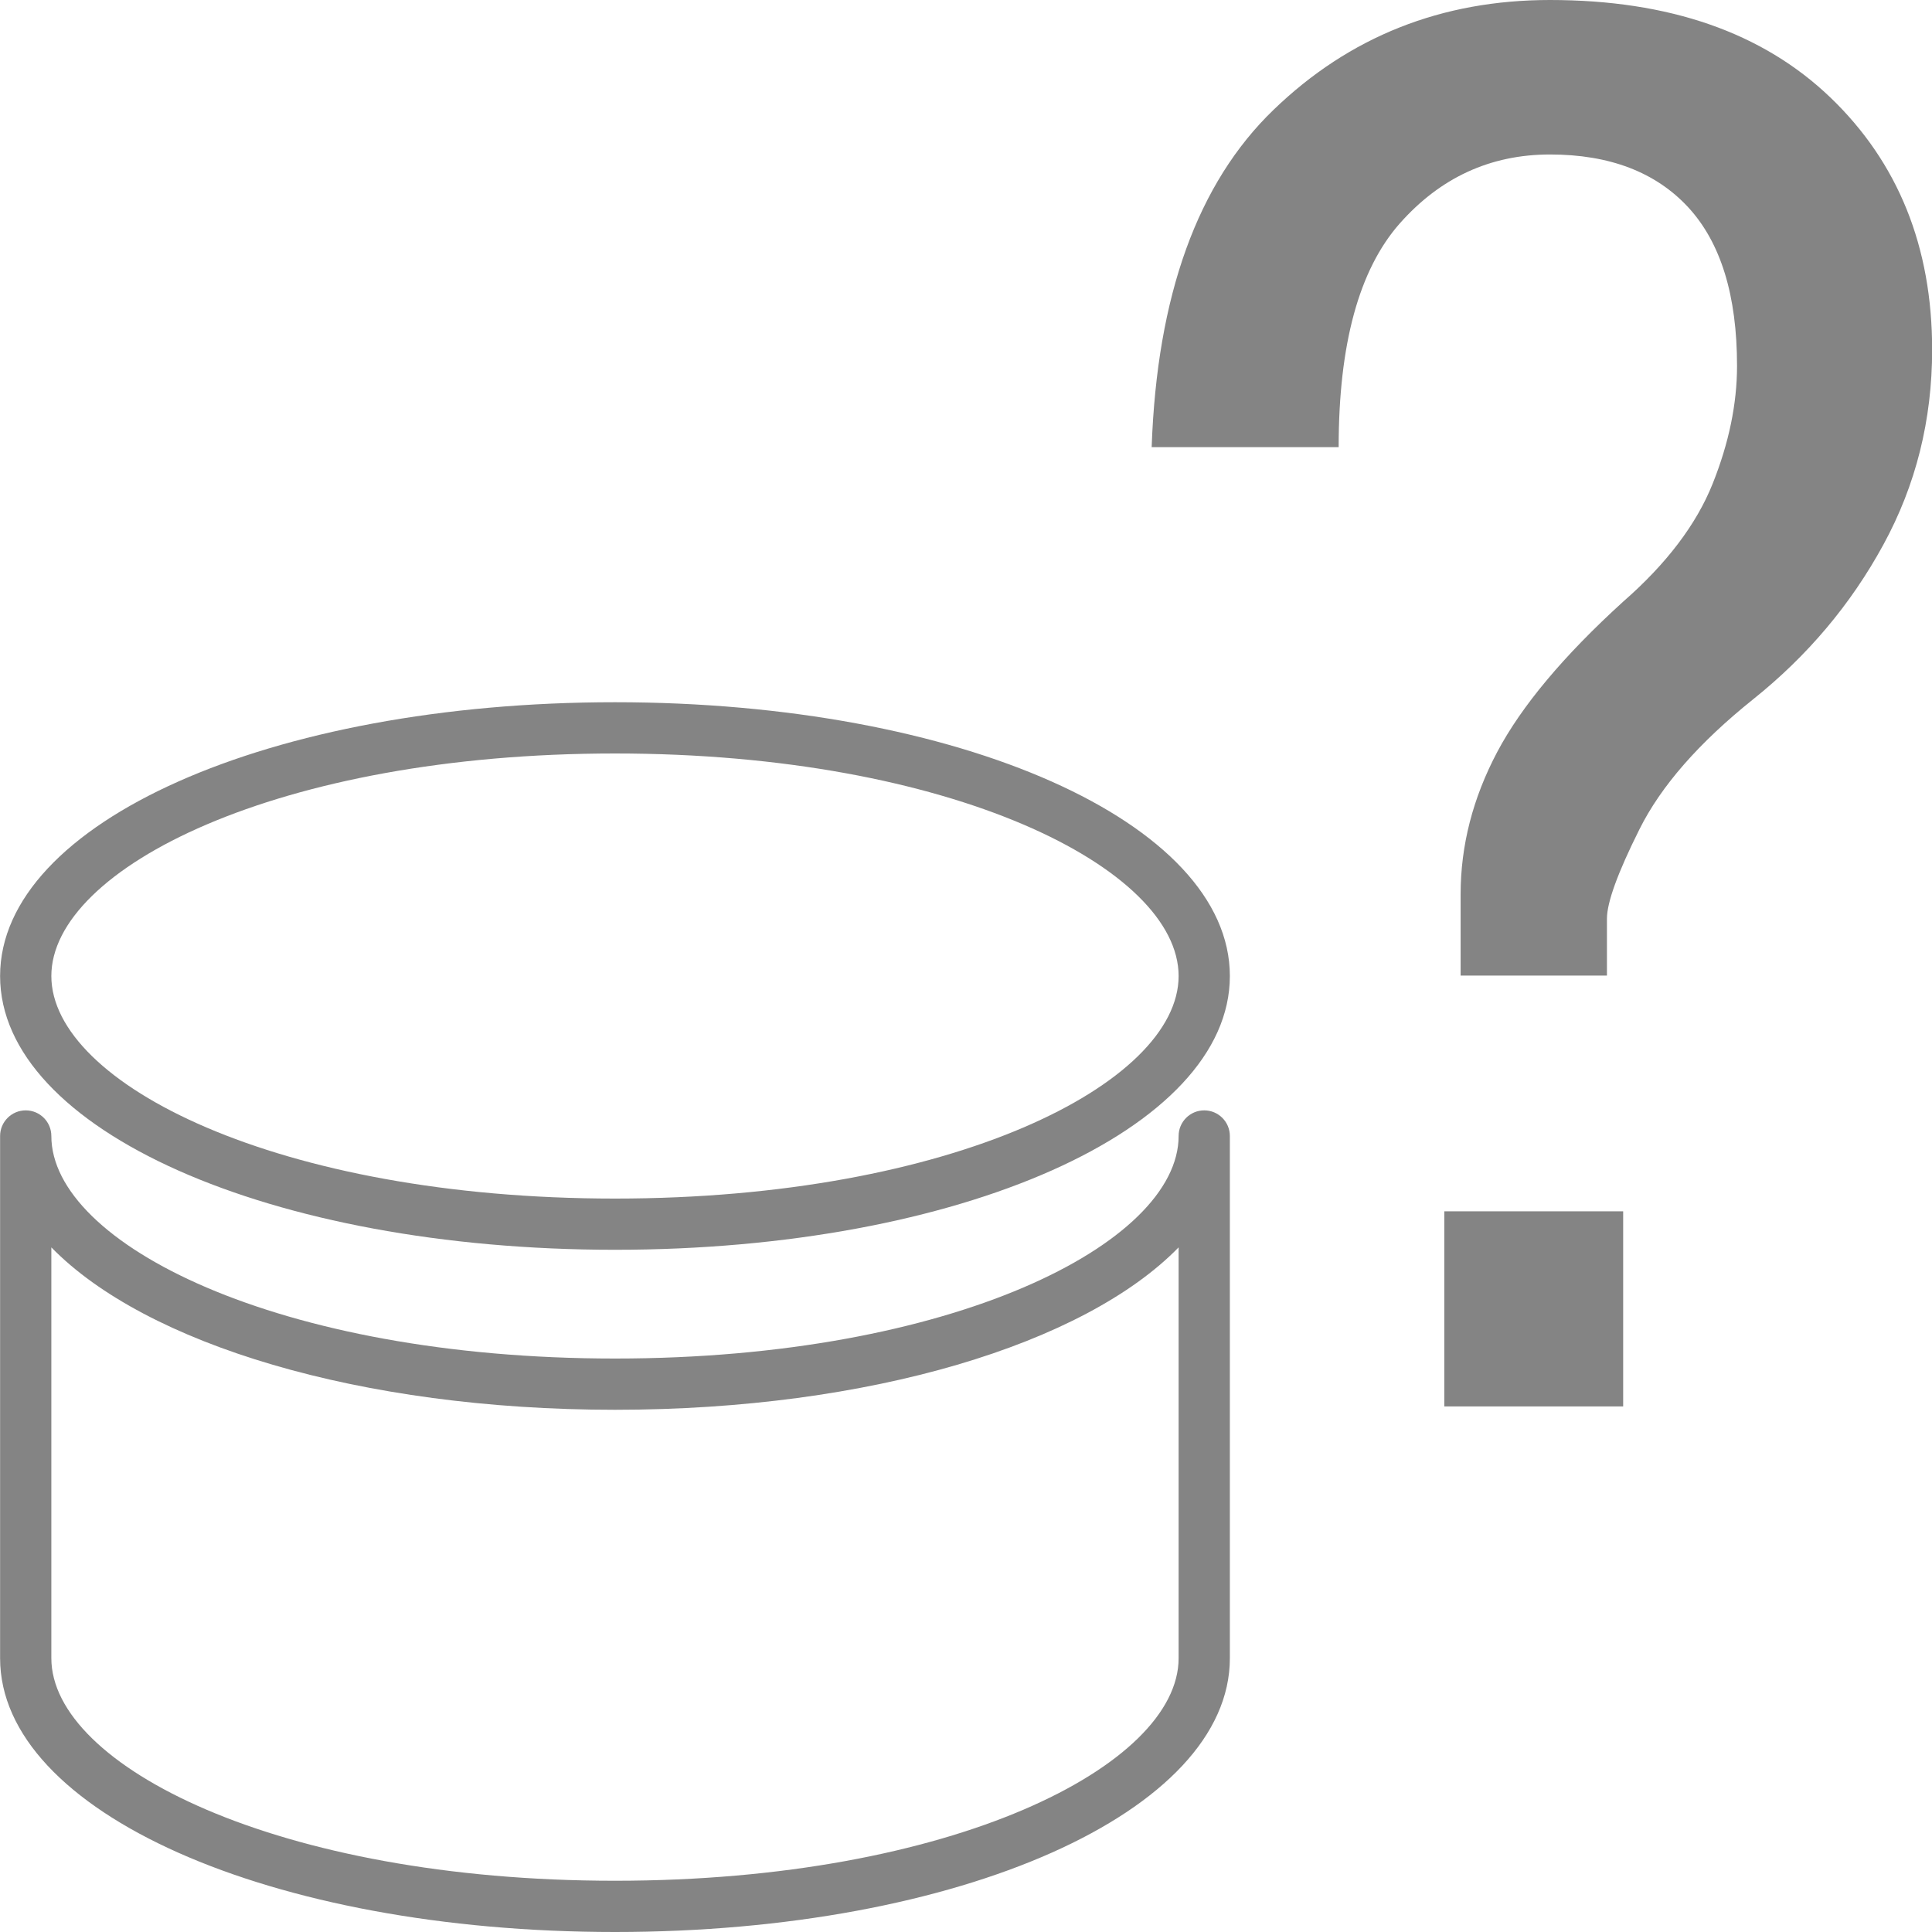 <?xml version="1.0" encoding="utf-8"?>
<!-- Generator: Adobe Illustrator 21.0.0, SVG Export Plug-In . SVG Version: 6.00 Build 0)  -->
<svg version="1.1" id="图层_1" xmlns="http://www.w3.org/2000/svg" xmlns:xlink="http://www.w3.org/1999/xlink" x="0px" y="0px"
	 width="80px" height="80px" viewBox="0 0 80 80" enable-background="new 0 0 80 80" xml:space="preserve">
<g>
	<path fill="#848484" d="M25.465,29.078c-14.277,0-25.461,4.98-25.461,11.337c0,6.357,11.184,11.336,25.461,11.336
		c14.277,0,25.461-4.98,25.461-11.336C50.925,34.058,39.742,29.078,25.465,29.078z M25.465,49.63
		c-13.961,0-23.339-4.765-23.339-9.215S11.504,31.2,25.465,31.2c13.961,0,23.339,4.765,23.339,9.215S39.425,49.63,25.465,49.63z"/>
	<path fill="#848484" d="M49.865,45.978c-0.586,0-1.061,0.475-1.061,1.061c0,4.45-9.378,9.215-23.339,9.215
		c-13.961,0-23.339-4.765-23.339-9.215c0-0.586-0.475-1.061-1.061-1.061c-0.586,0-1.061,0.475-1.061,1.061v21.624
		C0.004,75.02,11.187,80,25.465,80c14.277,0,25.461-4.98,25.461-11.337V47.039C50.925,46.453,50.45,45.978,49.865,45.978z
		 M48.804,68.663c0,4.45-9.378,9.215-23.339,9.215c-13.961,0-23.339-4.765-23.339-9.215V51.651
		c3.897,3.996,12.771,6.725,23.339,6.725c10.568,0,19.442-2.729,23.339-6.725V68.663z"/>
	<path fill="#848484" d="M75.796,4.04C72.987,1.346,69.116,0,64.182,0c-4.492,0-8.306,1.515-11.445,4.545
		c-3.145,3.03-4.829,7.69-5.049,13.97h7.743c0-4.261,0.842-7.347,2.525-9.257c1.683-1.904,3.756-2.861,6.228-2.861
		c2.466,0,4.376,0.732,5.723,2.188c1.347,1.462,2.02,3.65,2.02,6.564c0,1.573-0.337,3.198-1.01,4.881s-1.91,3.314-3.703,4.881
		c-2.472,2.247-4.208,4.324-5.218,6.228c-1.01,1.91-1.515,3.871-1.515,5.891v3.366h6.059V38.04c0-0.673,0.447-1.904,1.347-3.703
		c0.894-1.793,2.466-3.587,4.713-5.386c2.241-1.793,4.04-3.924,5.386-6.396c1.346-2.466,2.02-5.159,2.02-8.079
		C80.004,10.215,78.599,6.733,75.796,4.04z"/>
	<rect x="59.806" y="50.158" fill="#848484" width="7.406" height="8.079"/>
</g>
</svg>
